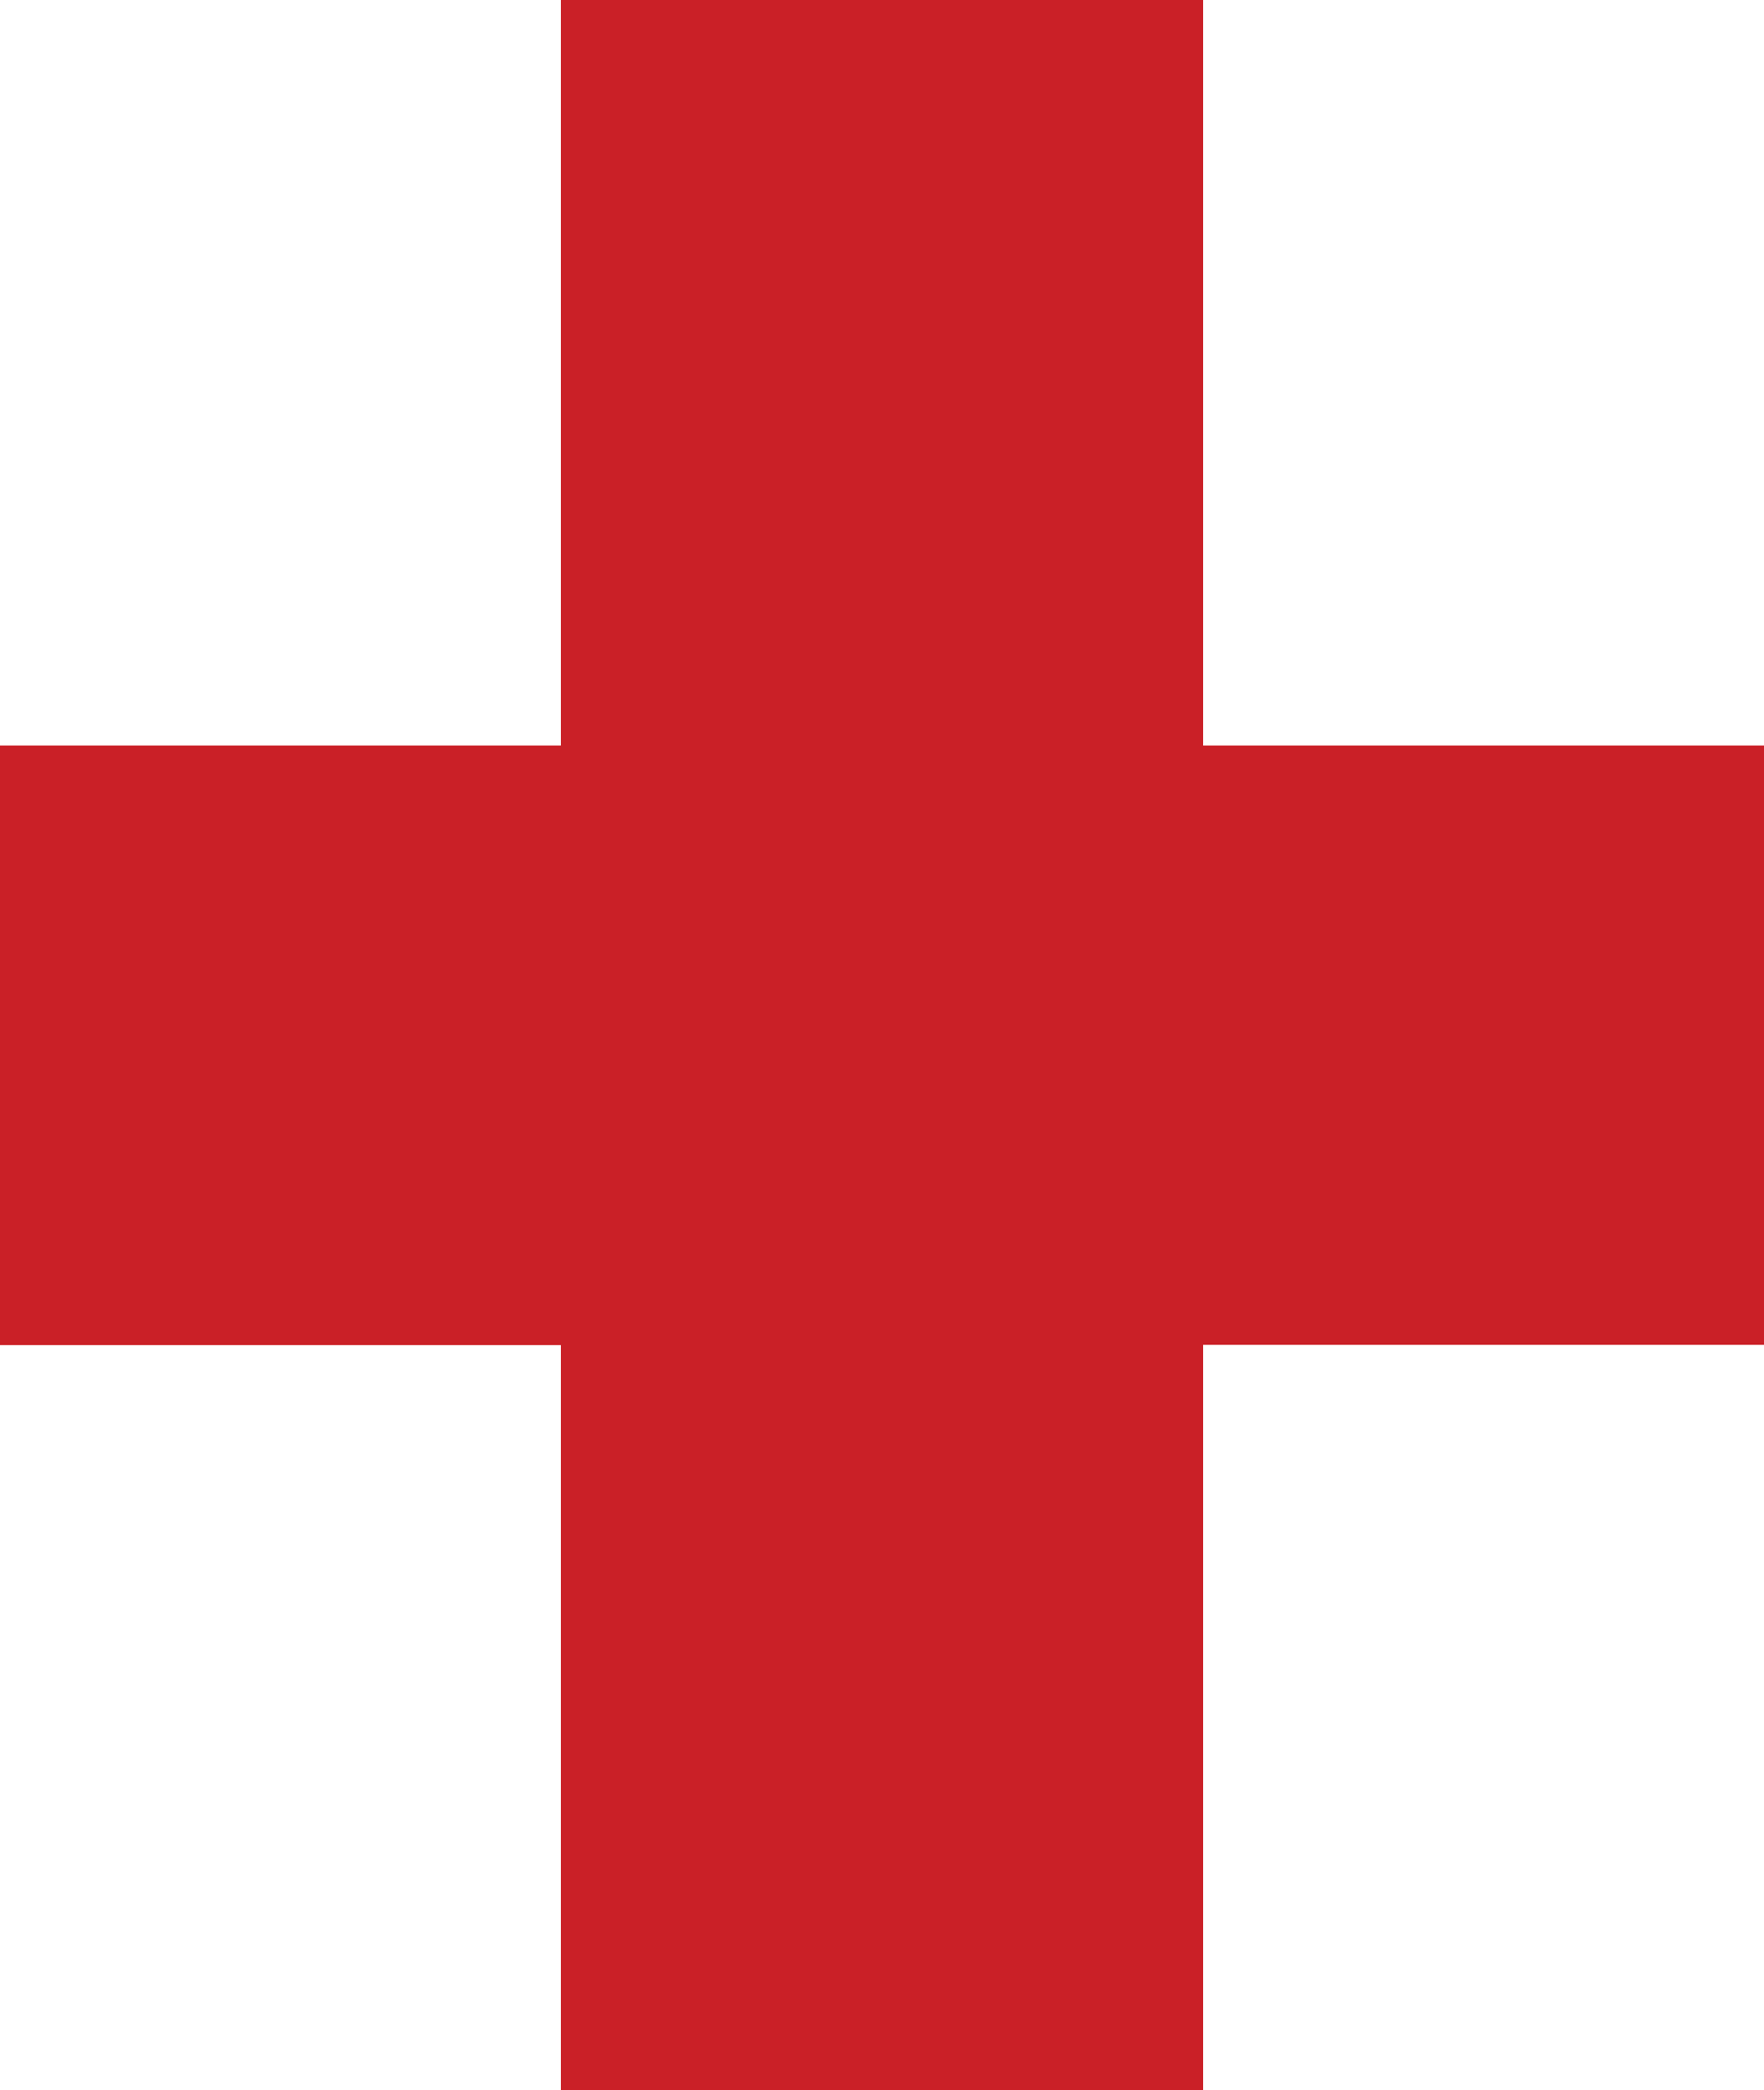 <svg xmlns="http://www.w3.org/2000/svg" width="28.016" height="33.184" viewBox="0 0 28.016 33.184">
    <path data-name="Path 29796" d="M-5.066-2.652h10.2v-11.832h8.908V-24H5.134v-11.836h-10.2V-24h-8.908v9.52h8.908z" transform="translate(13.974 35.836)" style="fill:#ca2027"/>
</svg>
